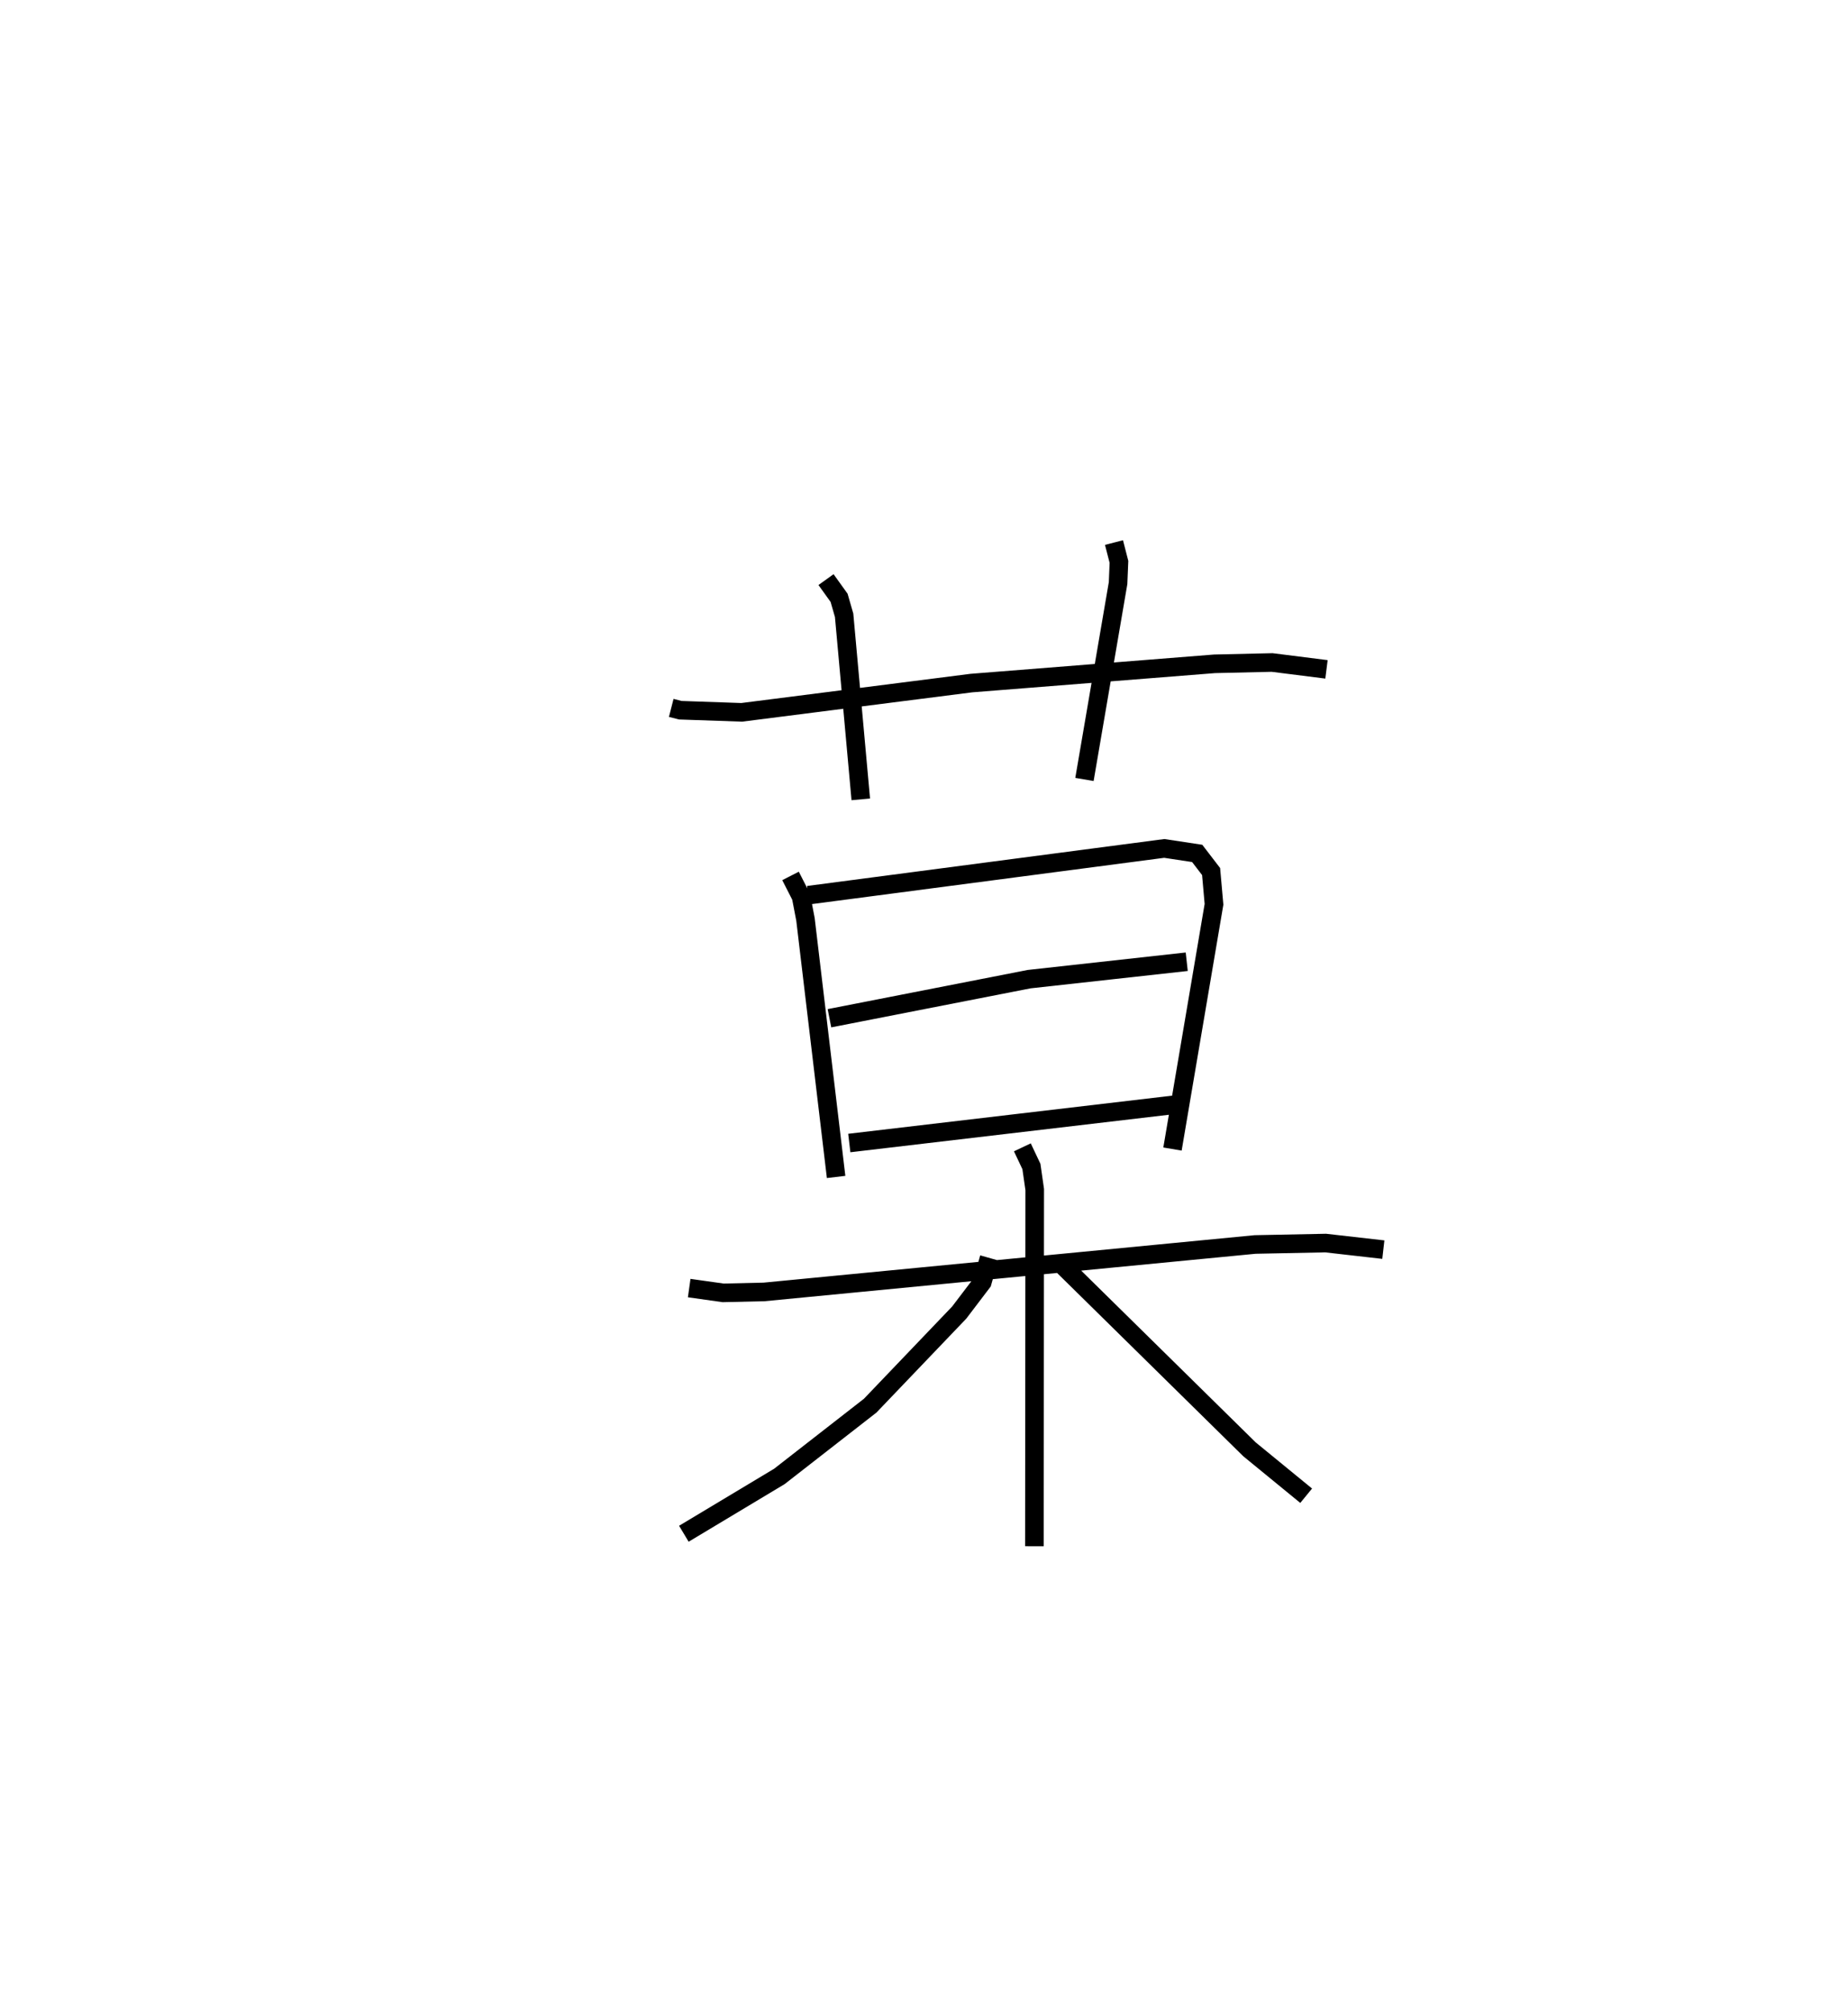 <?xml version="1.0" encoding="utf-8" ?>
<svg baseProfile="full" height="108.16" version="1.1" width="99.41" xmlns="http://www.w3.org/2000/svg" xmlns:ev="http://www.w3.org/2001/xml-events" xmlns:xlink="http://www.w3.org/1999/xlink"><defs /><rect fill="white" height="108.16" width="99.41" x="0" y="0" /><path d="M25,25 m0.0,0.0 m11.108,13.073 l0.49,0.125 3.301,0.114 l12.353,-1.574 13.086,-1.036 l3.092,-0.071 2.926,0.369 m-26.922,-4.827 l0.703,0.979 0.271,0.94 l0.896,9.9 m13.621,-13.812 l0.267,1.038 -0.047,1.144 l-1.809,10.559 m-15.811,5.189 l0.571,1.119 0.233,1.218 l1.648,13.853 m-1.499,-15.154 l19.152,-2.515 1.771,0.268 l0.748,0.975 0.156,1.762 l-2.233,13.163 m-18.453,-7.035 l10.739,-2.102 8.48,-0.937 m-18.152,9.75 l17.477,-2.057 m-26.089,9.859 l1.824,0.257 2.202,-0.05 l26.416,-2.552 3.795,-0.076 l3.103,0.353 m-19.418,-5.502 l0.487,1.03 0.178,1.239 l-0.017,19.185 m-2.434,-15.508 l-0.37,1.309 -1.241,1.632 l-4.789,5.007 -4.887,3.807 l-5.136,3.082 m20.12,-14.685 l10.306,10.143 3.05,2.497 " fill="none" stroke="black" stroke-width="1" /></svg>
